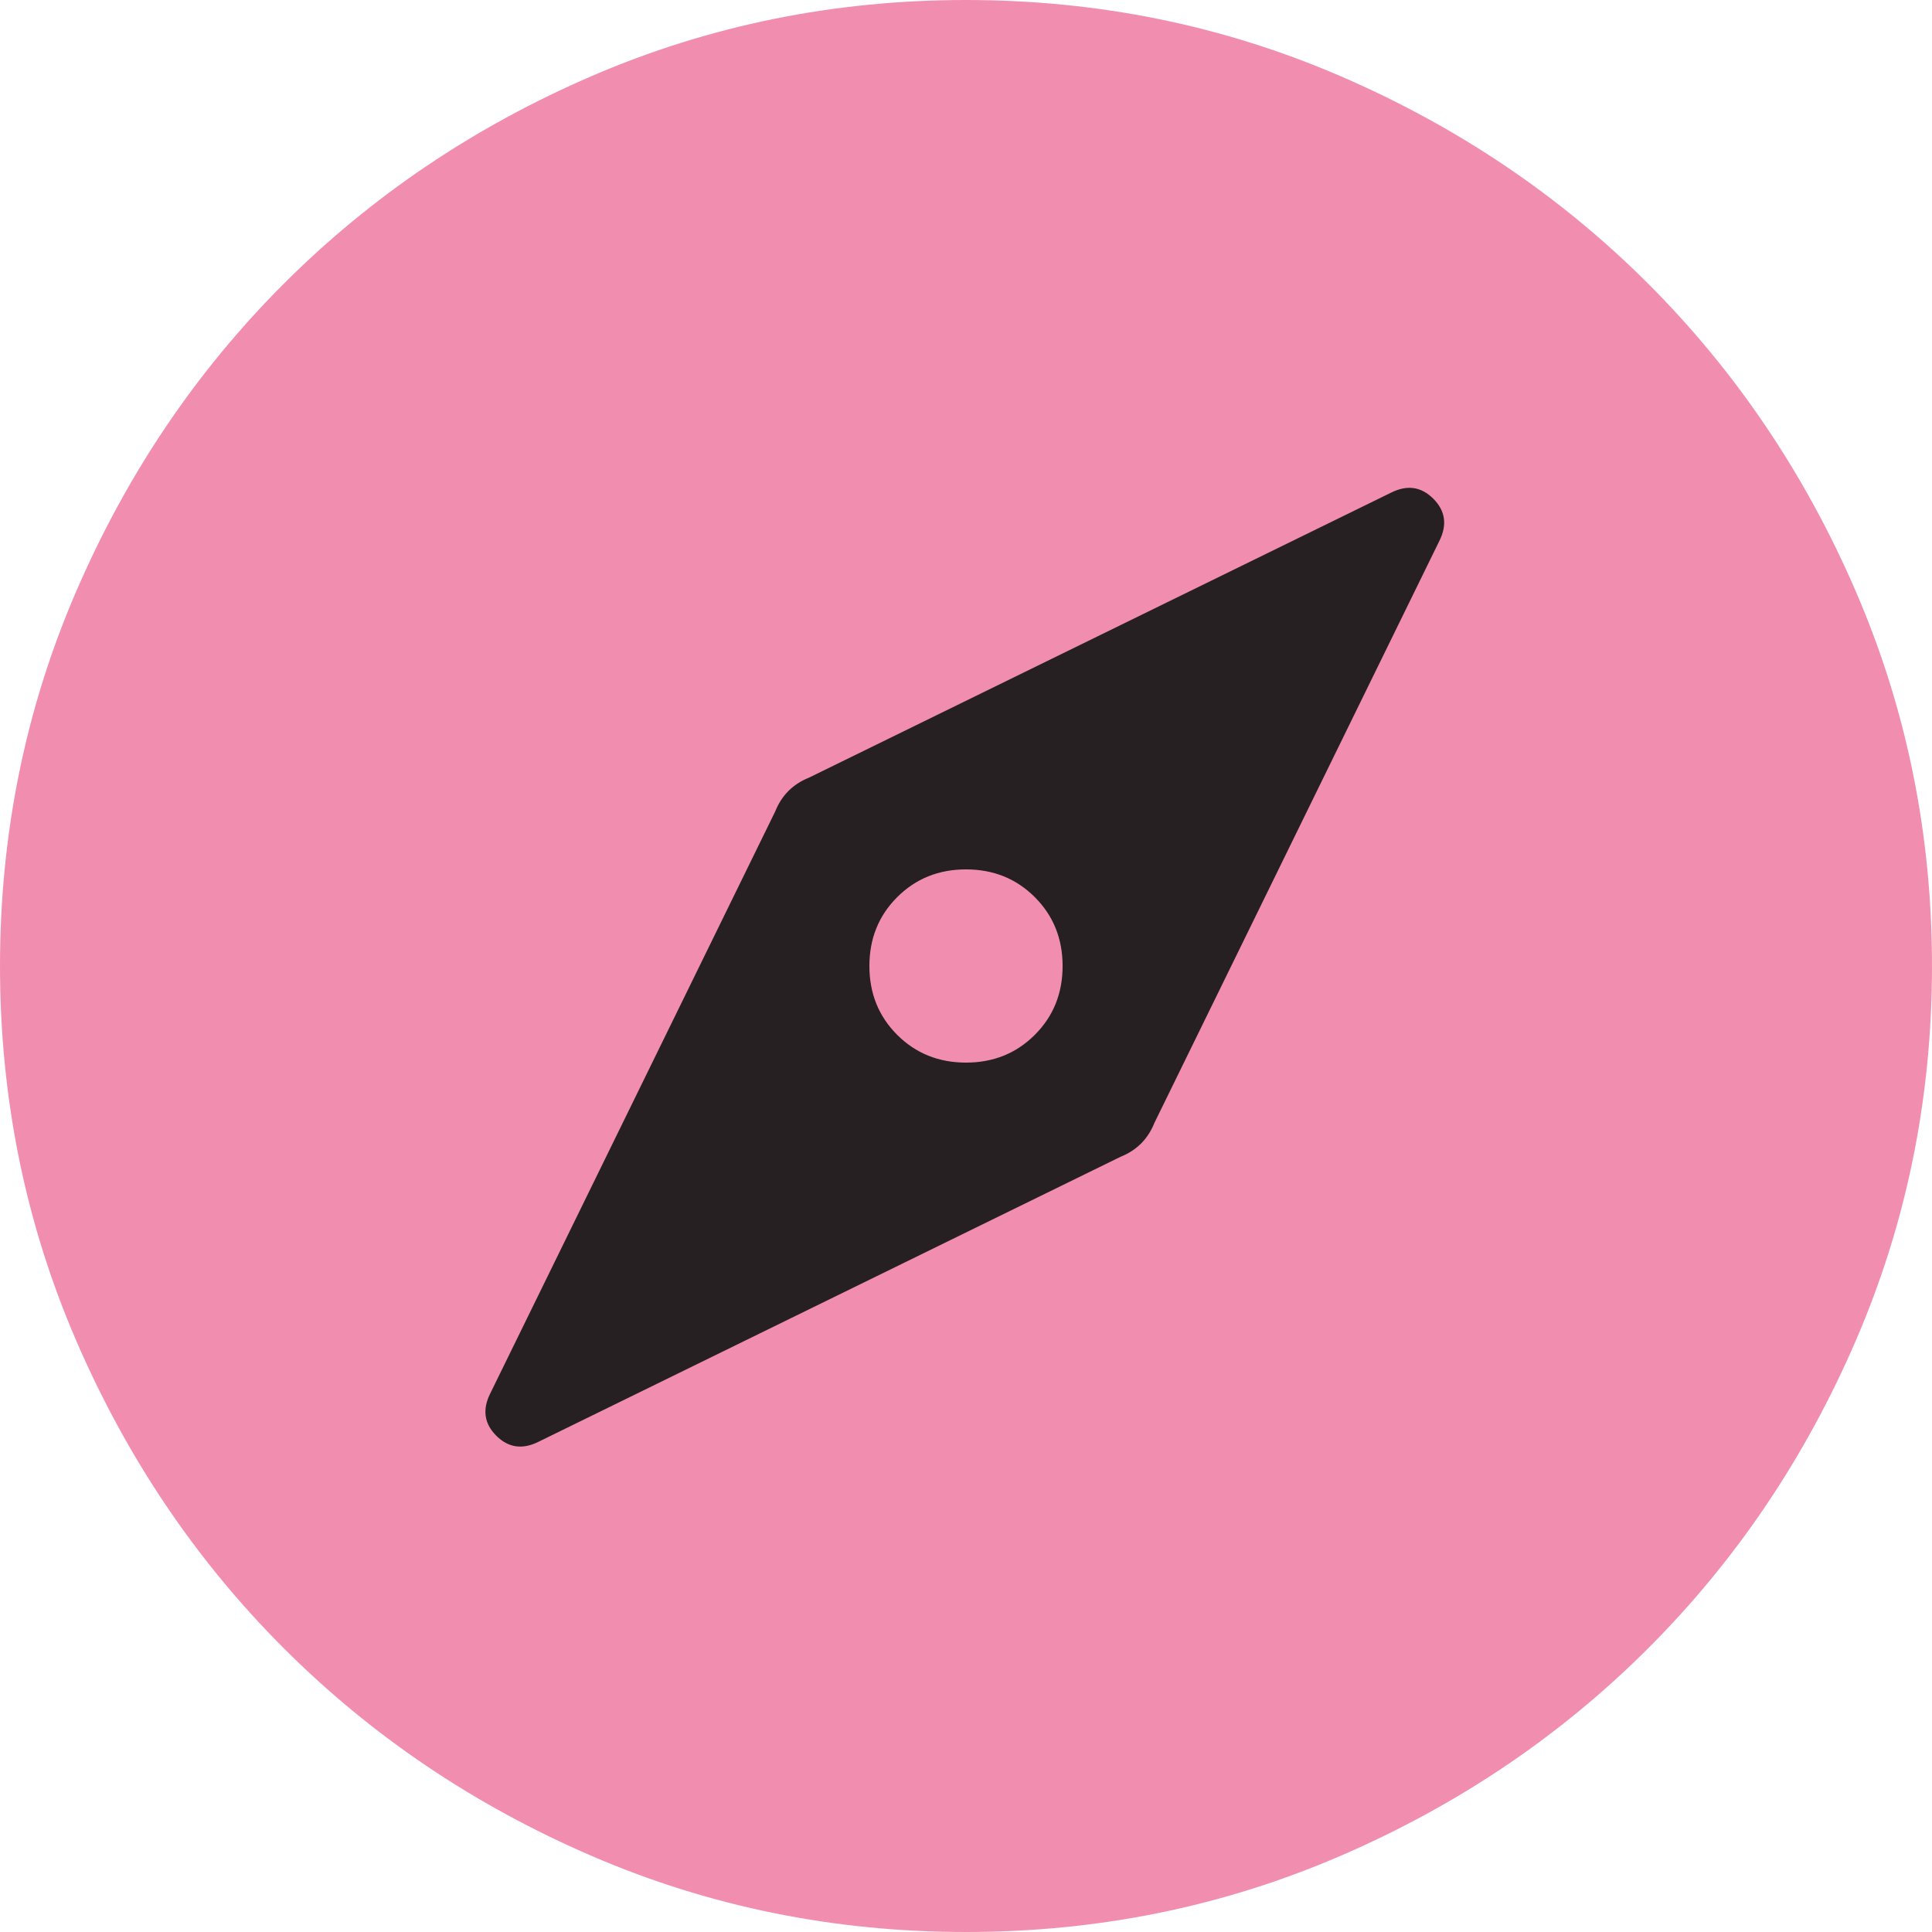 <svg width="48" height="48" viewBox="0 0 48 48" fill="none" xmlns="http://www.w3.org/2000/svg">
<ellipse cx="24" cy="24.686" rx="21.257" ry="20.571" fill="#272022"/>
<path d="M13.38 35.82L27.84 28.74C28.04 28.66 28.21 28.55 28.35 28.41C28.49 28.27 28.6 28.1 28.68 27.9L35.76 13.44C35.96 13.04 35.91 12.69 35.61 12.39C35.31 12.09 34.96 12.04 34.56 12.24L20.1 19.32C19.9 19.4 19.73 19.51 19.59 19.65C19.45 19.79 19.34 19.96 19.26 20.16L12.18 34.62C11.98 35.02 12.03 35.37 12.33 35.67C12.63 35.97 12.98 36.02 13.38 35.82ZM24 26.4C23.32 26.4 22.75 26.17 22.29 25.71C21.83 25.25 21.6 24.68 21.6 24C21.6 23.32 21.83 22.75 22.29 22.29C22.75 21.83 23.32 21.6 24 21.6C24.68 21.6 25.25 21.83 25.71 22.29C26.17 22.75 26.4 23.32 26.4 24C26.4 24.68 26.17 25.25 25.71 25.71C25.25 26.17 24.68 26.4 24 26.4ZM24 48C20.72 48 17.62 47.37 14.7 46.11C11.78 44.85 9.23 43.13 7.05 40.95C4.87 38.77 3.15 36.22 1.89 33.3C0.63 30.38 0 27.28 0 24C0 20.72 0.63 17.62 1.89 14.7C3.15 11.78 4.87 9.23 7.05 7.05C9.23 4.87 11.78 3.15 14.7 1.89C17.62 0.63 20.72 0 24 0C27.28 0 30.38 0.63 33.3 1.89C36.22 3.15 38.77 4.87 40.95 7.05C43.13 9.23 44.85 11.78 46.11 14.7C47.37 17.62 48 20.72 48 24C48 27.28 47.37 30.38 46.11 33.3C44.85 36.22 43.13 38.77 40.95 40.95C38.77 43.13 36.22 44.85 33.3 46.11C30.38 47.37 27.28 48 24 48Z" fill="#F18EB0"/>
</svg>
